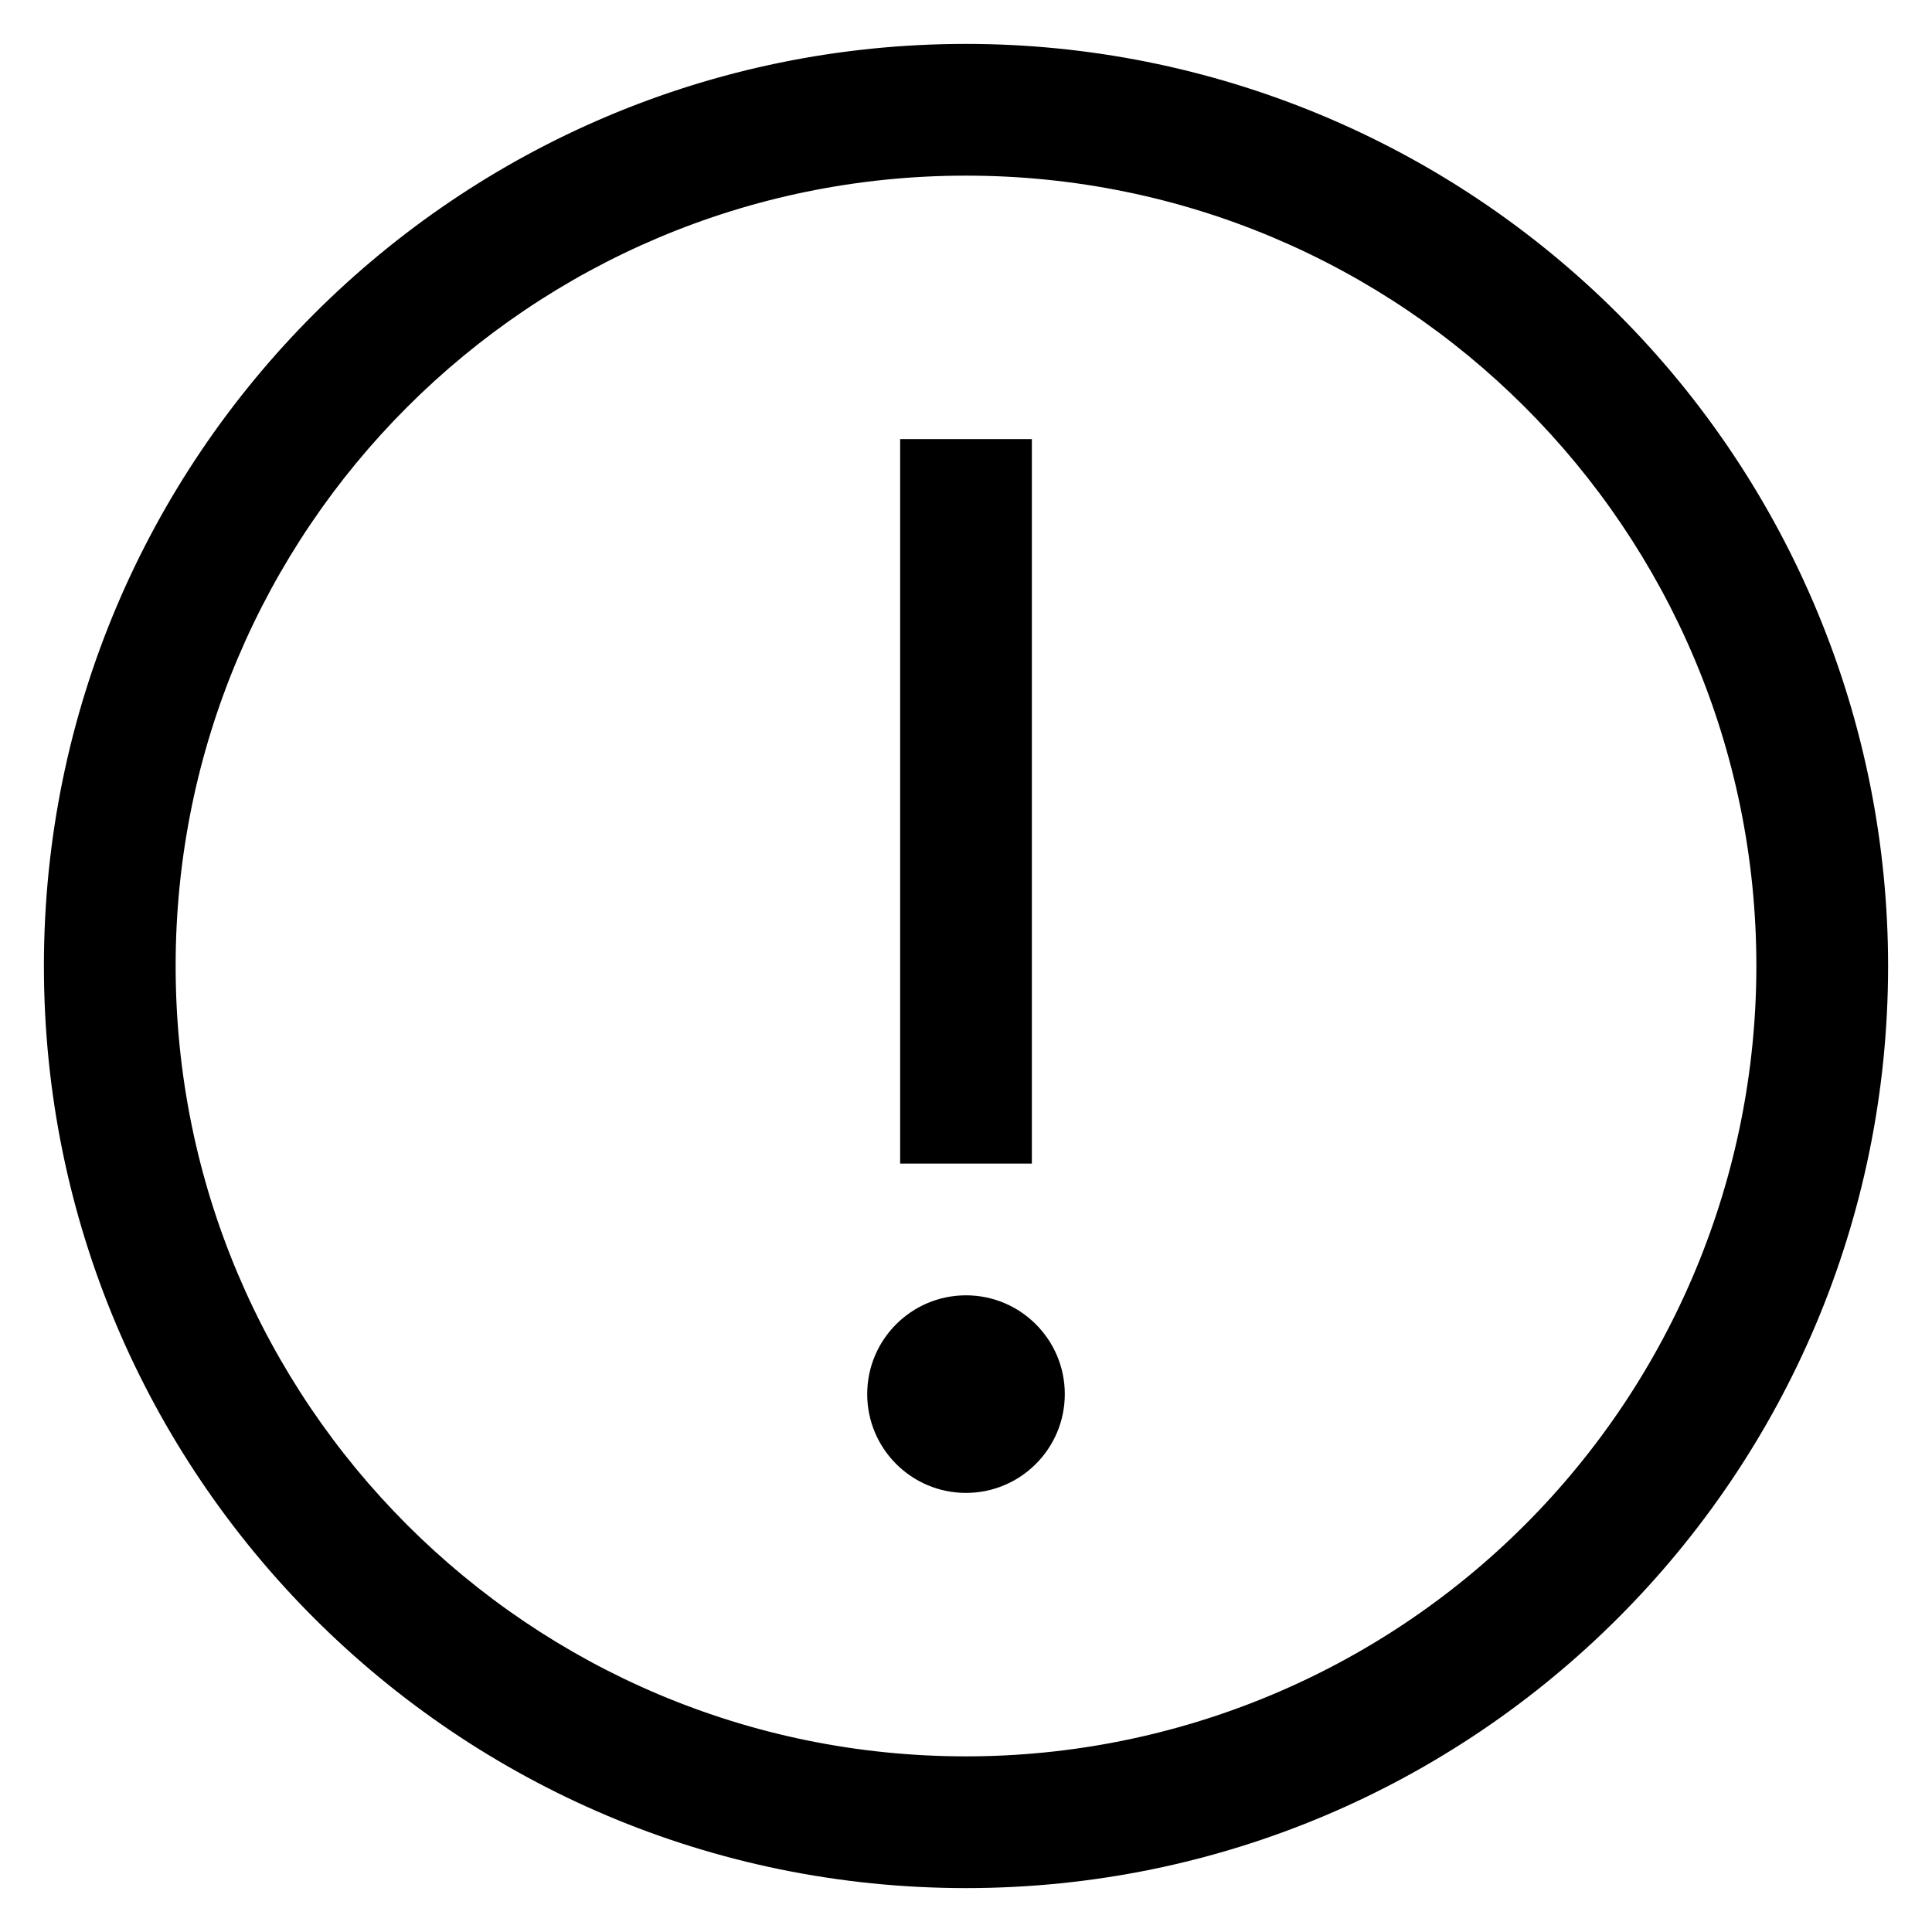 <?xml version="1.0" encoding="UTF-8"?>
<svg width="22px" height="22px" viewBox="0 0 22 22" version="1.1" xmlns="http://www.w3.org/2000/svg" xmlns:xlink="http://www.w3.org/1999/xlink">
    <!-- Generator: Sketch 63.1 (92452) - https://sketch.com -->
    <title>icon/status/warning/24</title>
    <desc>Created with Sketch.</desc>
    <defs>
        <path d="M12,1.5 C6.201,1.5 1.5,6.201 1.5,12 C1.5,17.799 6.201,22.5 12,22.5 C17.799,22.5 22.5,17.799 22.5,12 C22.5,9.215 21.394,6.545 19.425,4.575 C17.455,2.606 14.785,1.5 12,1.5 Z M12,21 C7.029,21 3,16.971 3,12 C3,7.029 7.029,3 12,3 C16.971,3 21,7.029 21,12 C21,14.387 20.052,16.676 18.364,18.364 C16.676,20.052 14.387,21 12,21 Z M11.25,6 L12.75,6 L12.75,14.25 L11.25,14.25 L11.25,6 Z M12,15.75 C11.379,15.75 10.875,16.254 10.875,16.875 C10.875,17.496 11.379,18 12,18 C12.621,18 13.125,17.496 13.125,16.875 C13.125,16.254 12.621,15.75 12,15.75 Z" id="path-1"></path>
    </defs>
    <g id="Page-1" stroke="none" stroke-width="1" fill="none" fill-rule="evenodd">
        <g id="icons" transform="translate(-207, -644)">
            <g id="icon/status/warning/24" transform="translate(206, 643)">
                <mask id="mask-2" fill="white">
                    <use xlink:href="#path-1"></use>
                </mask>
                <use id="icon-color" fill="#000000" fill-rule="evenodd" xlink:href="#path-1"></use>
            </g>
        </g>
    </g>
</svg>
